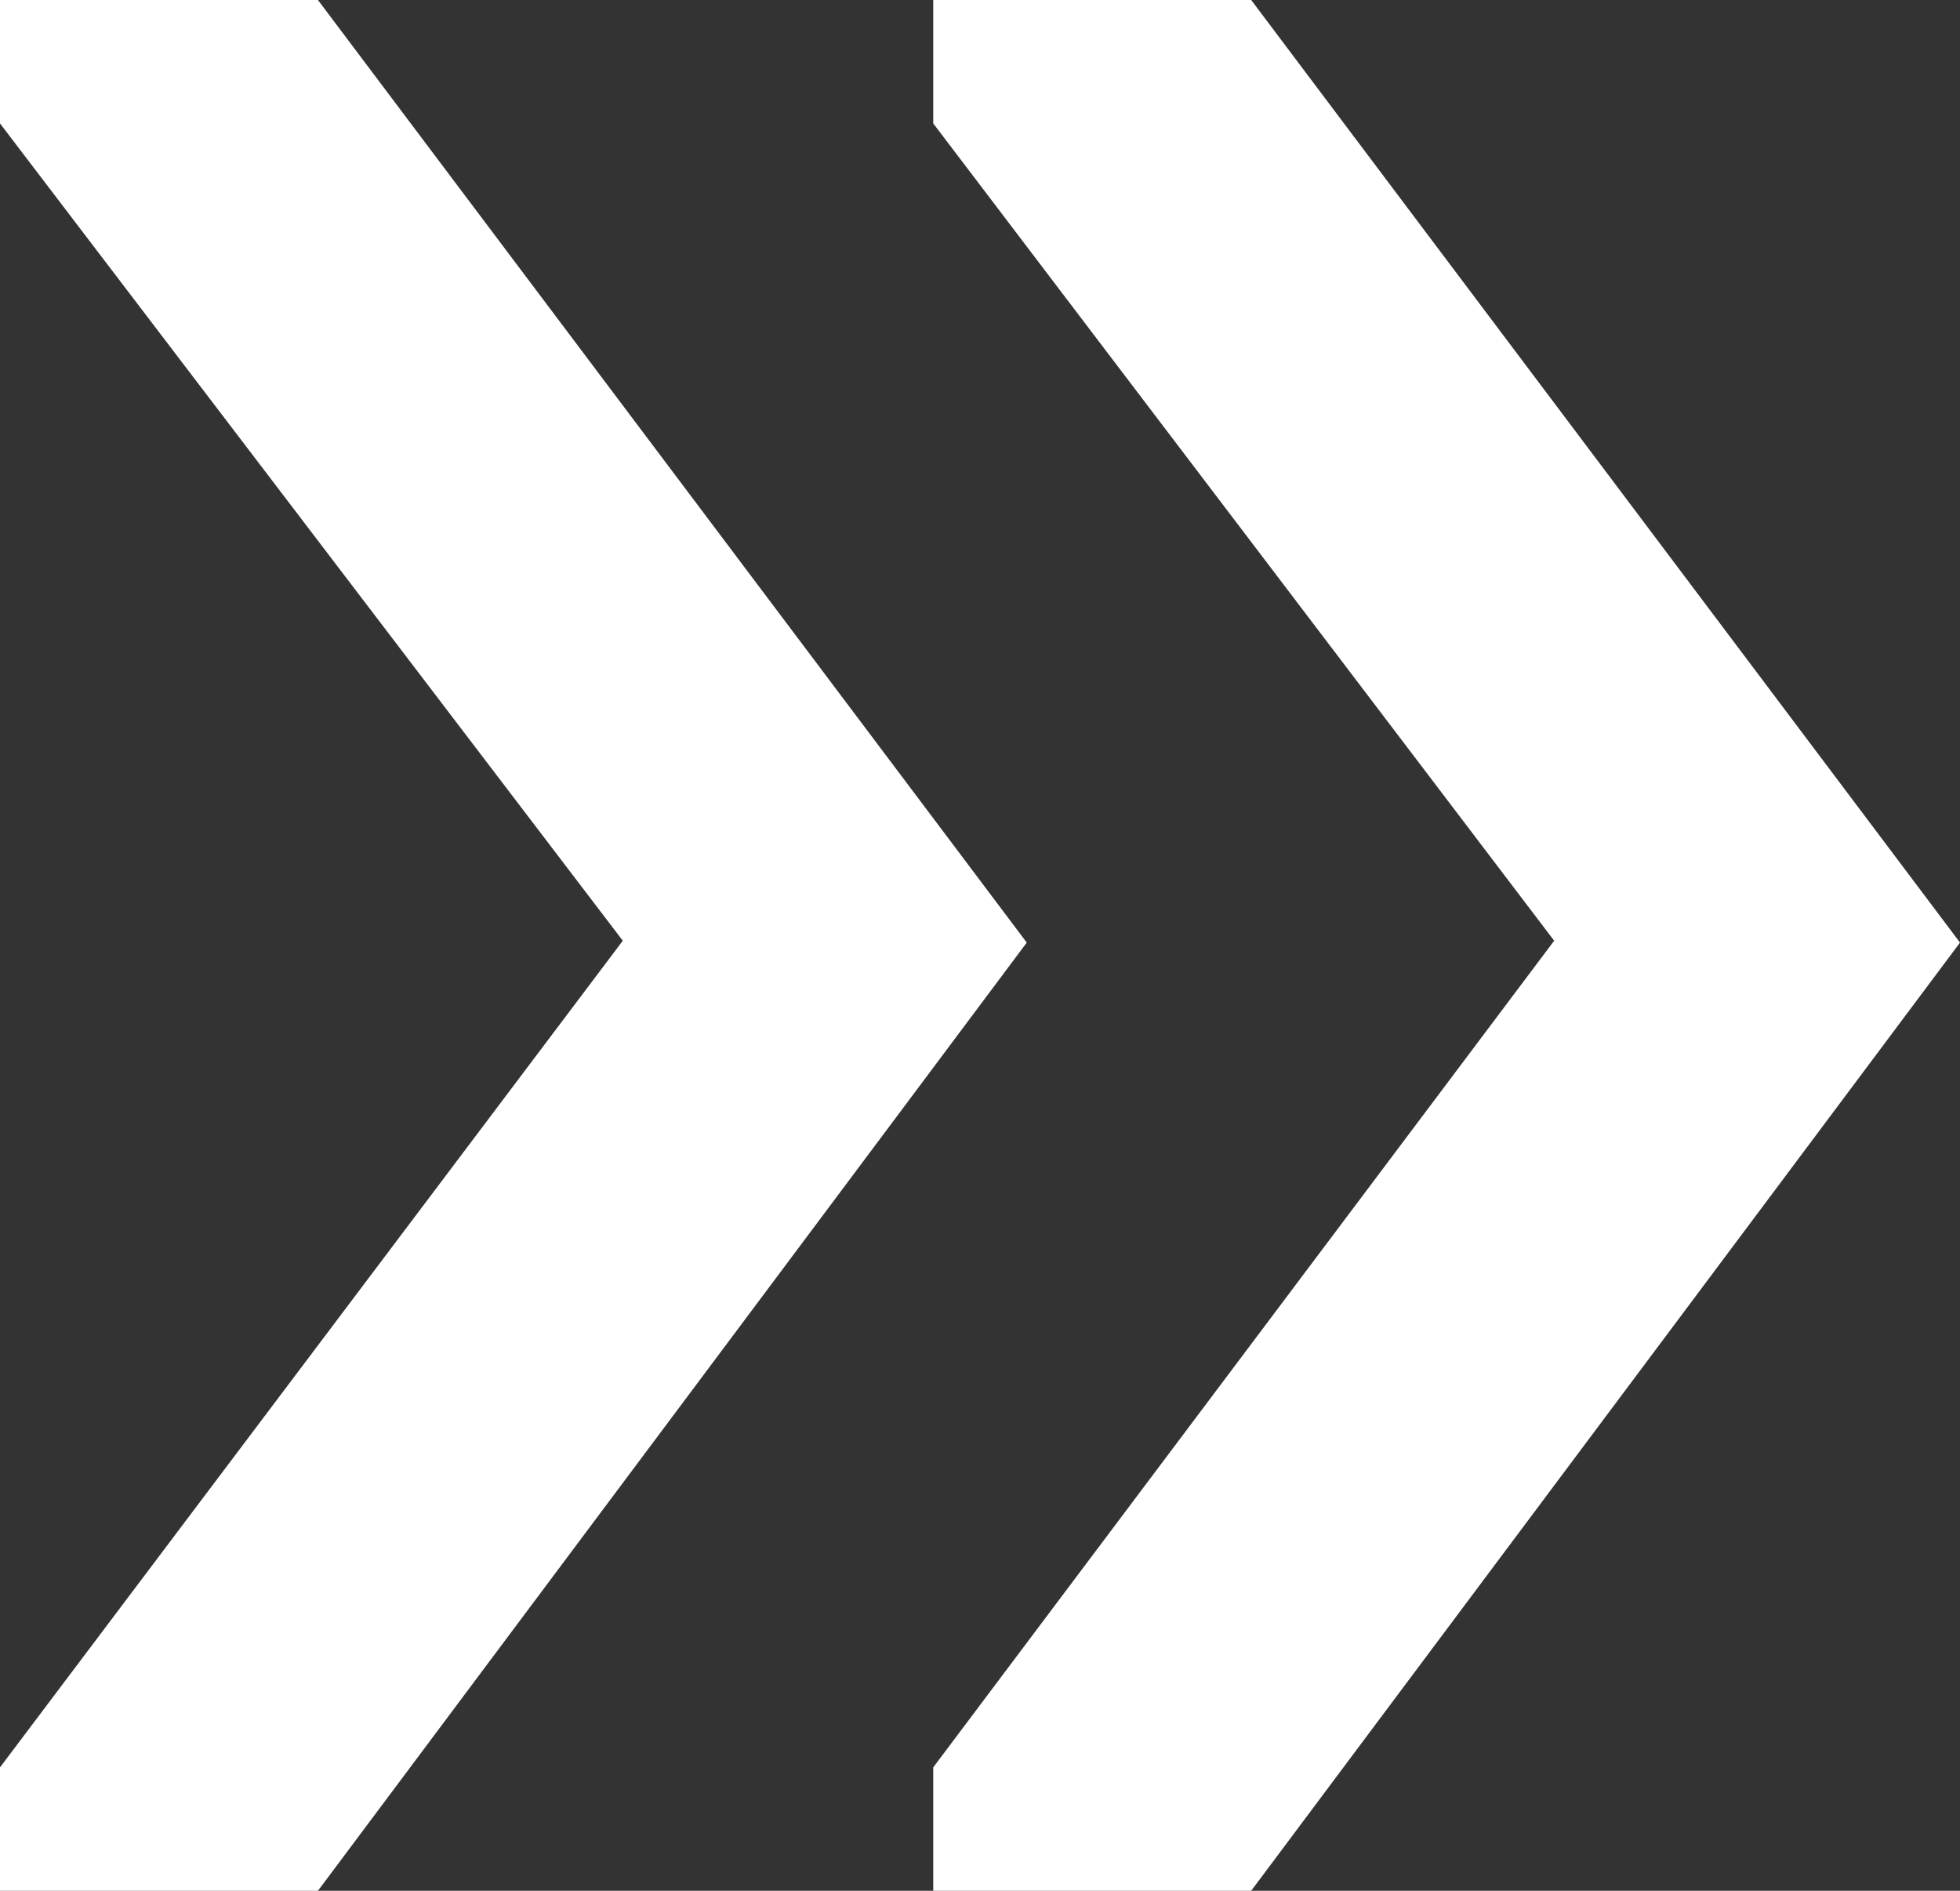 <?xml version="1.0" encoding="utf-8"?>
<!-- Generator: Adobe Illustrator 23.0.0, SVG Export Plug-In . SVG Version: 6.00 Build 0)  -->
<svg version="1.1" id="Layer_1" xmlns="http://www.w3.org/2000/svg" xmlns:xlink="http://www.w3.org/1999/xlink" x="0px" y="0px"
	 width="104.8px" height="101.1px" viewBox="0 0 104.8 101.1">
<rect x="0" y="0" width="104.8" height="101.1" fill="#333333" stroke="none"/>
<style type="text/css">
	.st0{fill: #fff;}
</style>
<path class="st0" d="M0,101.1v-6.6l33.3-44.2L0,6.6V0h17l37.9,50.4L17,101.1H0z M49.9,101.1v-6.6l33.2-44.2L49.9,6.6V0h17l37.9,50.4
	l-37.9,50.7C66.9,101.1,49.9,101.1,49.9,101.1z"/>
</svg>

